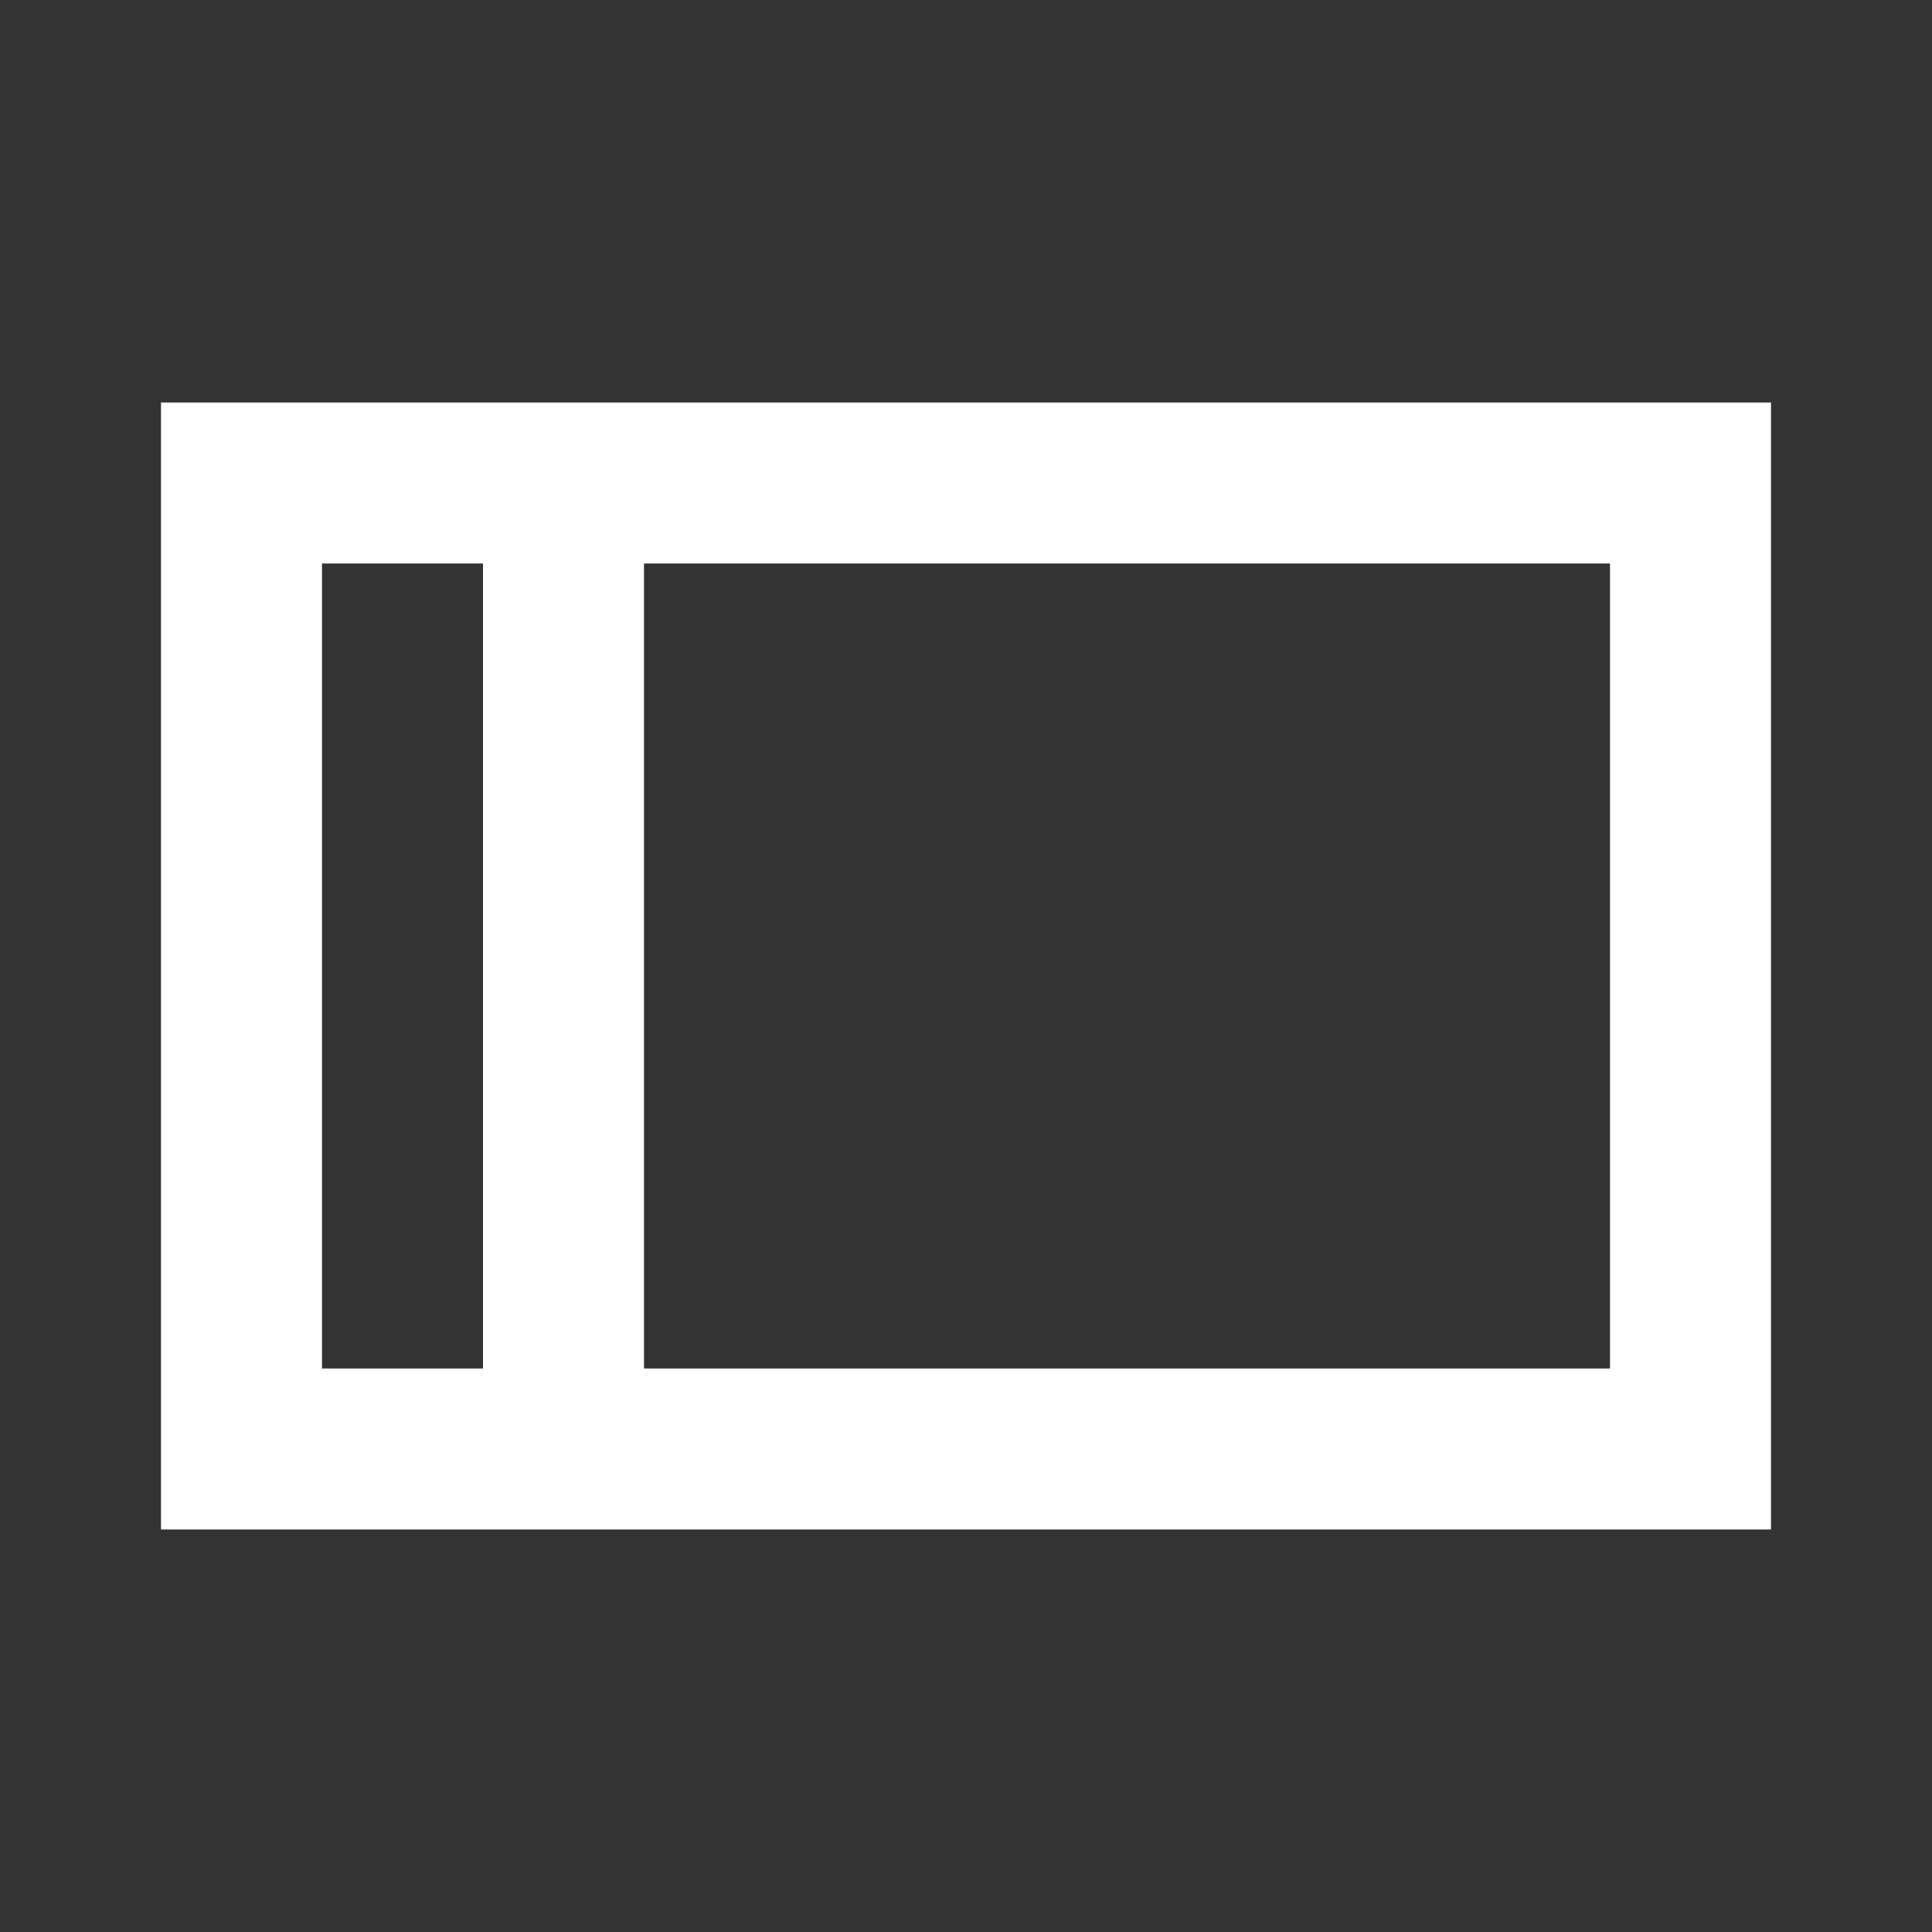<svg width="24" height="24" viewBox="0 0 24 24" fill="none" xmlns="http://www.w3.org/2000/svg">
<rect x="0" y="0" width="24" height="24" fill="#333333" stroke="none"/>
<path fill-rule="evenodd" clip-rule="evenodd" d="M2 5H22V19H2V5ZM4 7V17H6V7H4ZM8 7V17H20V7H8Z" fill="white"/>
</svg>
